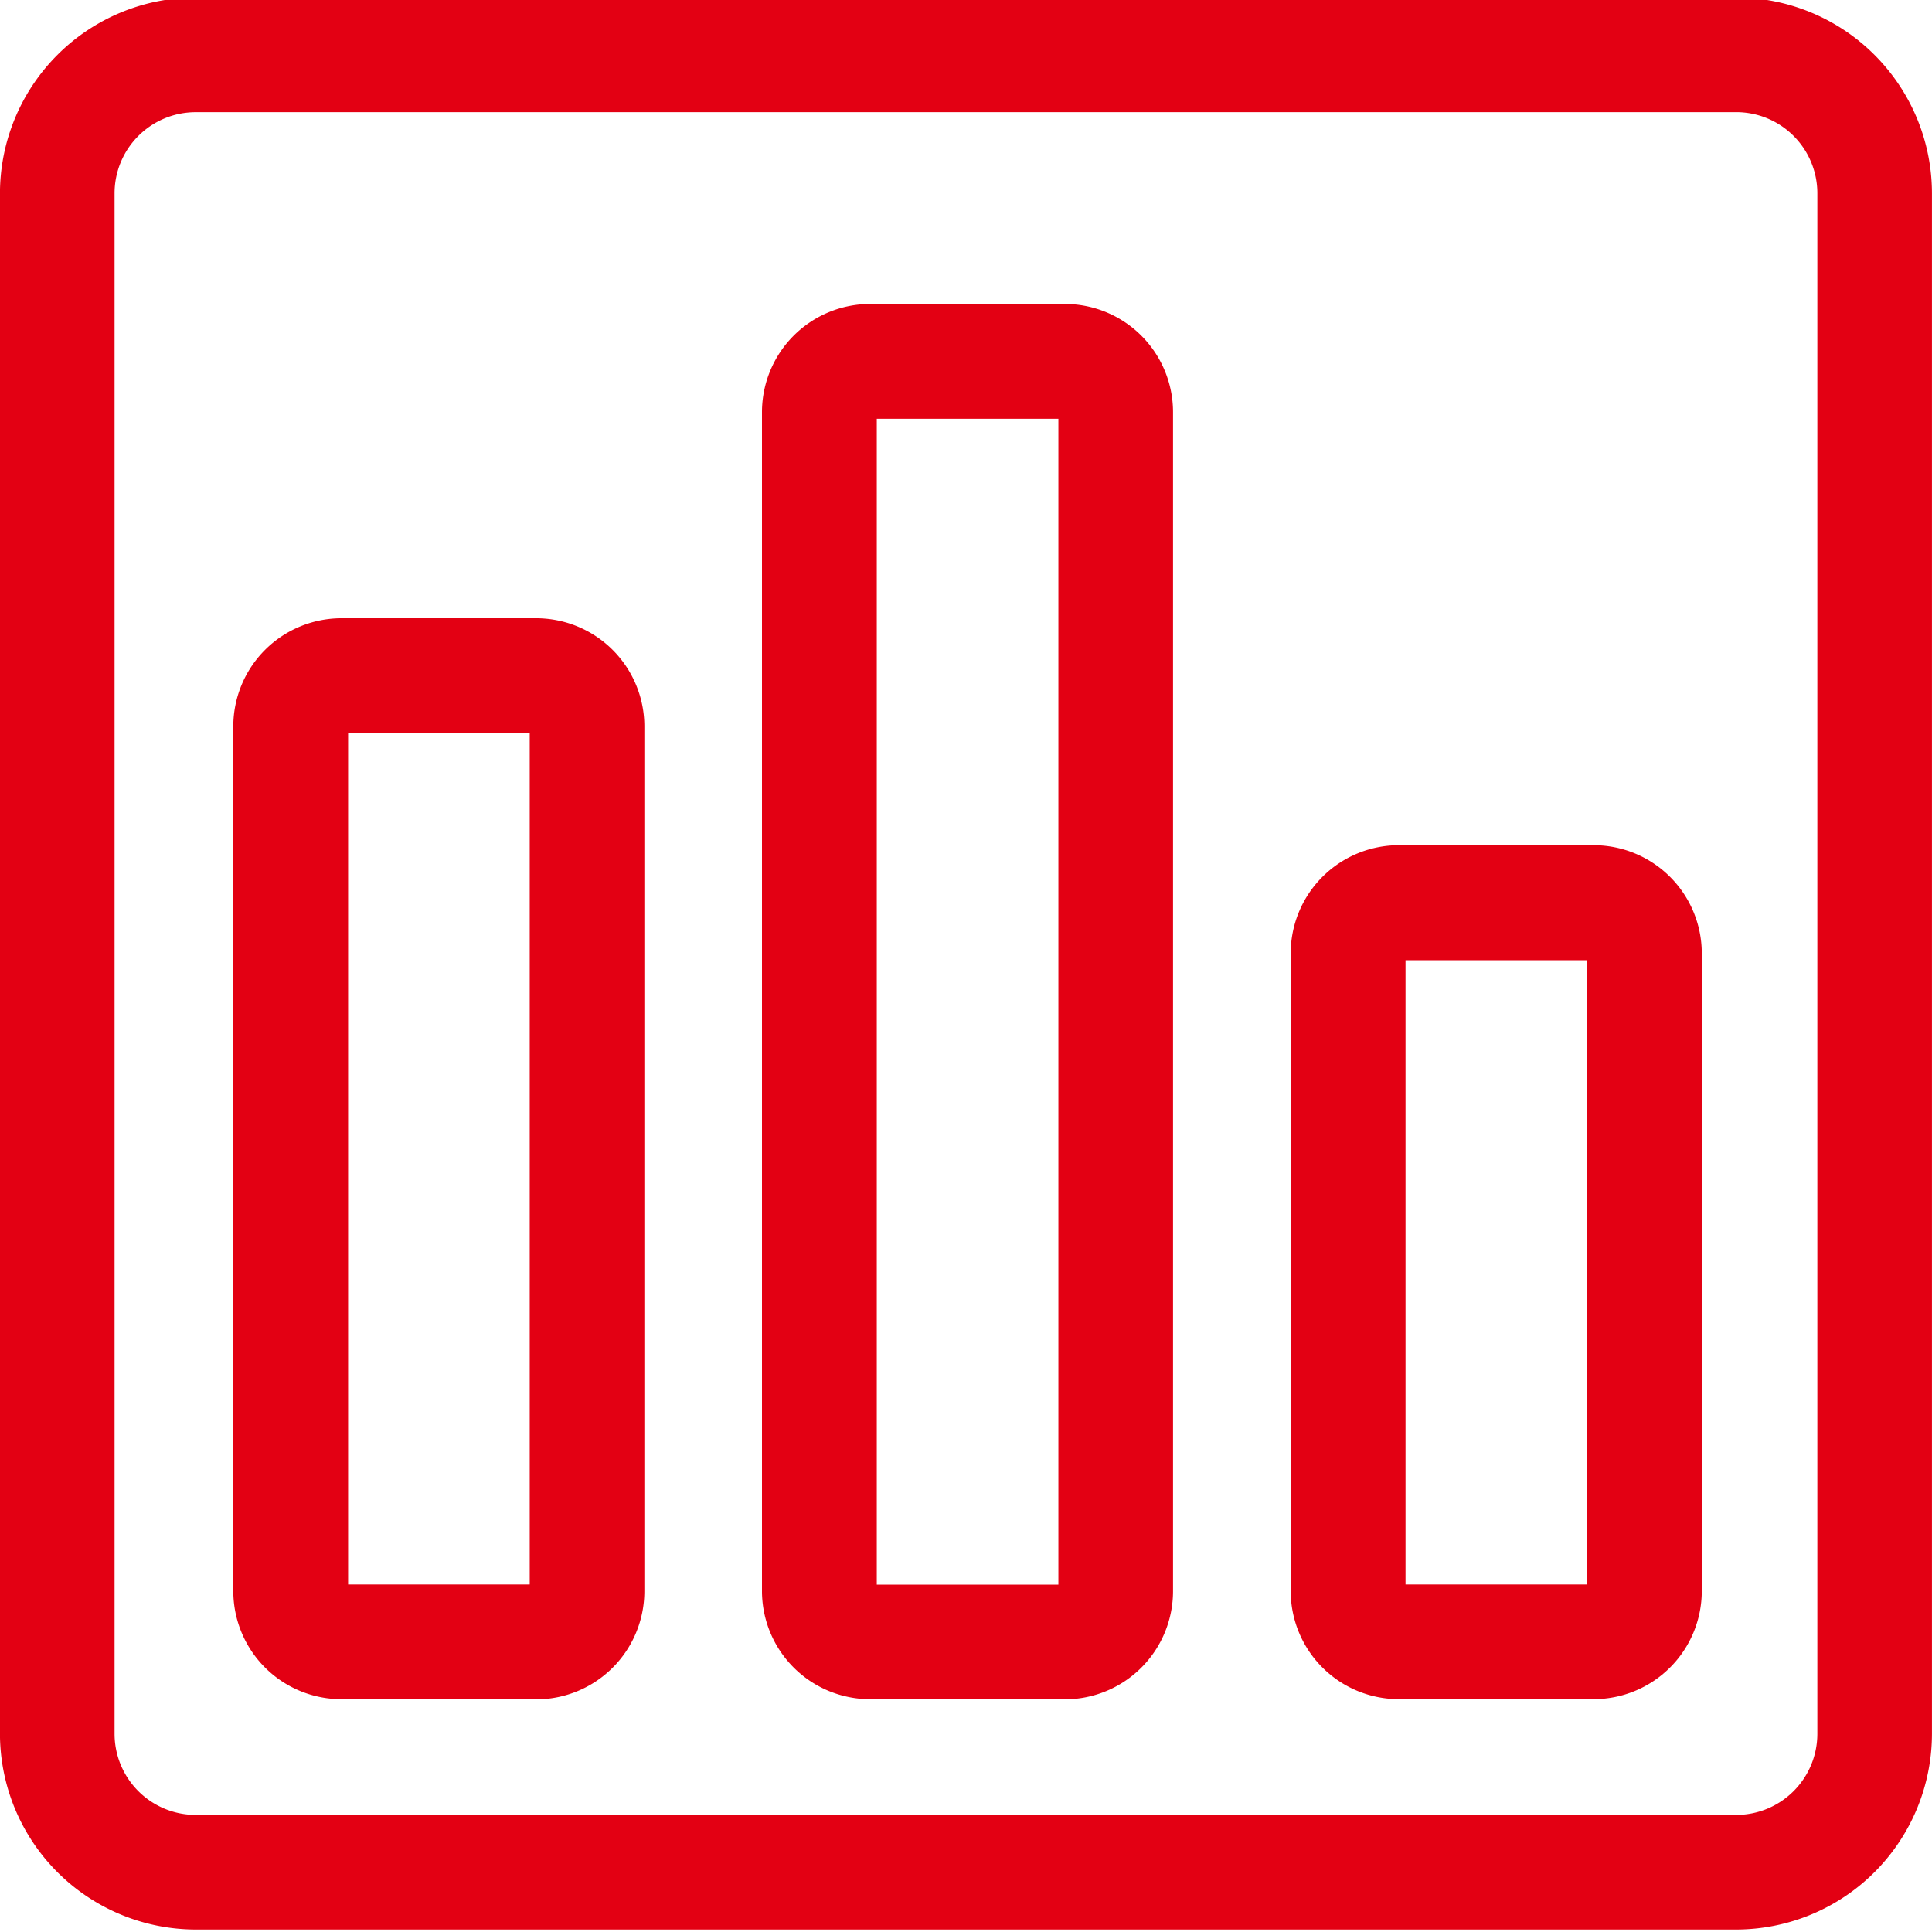 <svg xmlns="http://www.w3.org/2000/svg" xmlns:xlink="http://www.w3.org/1999/xlink" width="50" height="50" viewBox="0 0 50 50">
  <defs>
    <clipPath id="clip-path">
      <rect id="Rectangle_1198" data-name="Rectangle 1198" width="50" height="50" transform="translate(0.001 0.064)" fill="#e30013"/>
    </clipPath>
  </defs>
  <g id="Group_1604" data-name="Group 1604" transform="translate(-0.001 -0.064)">
    <g id="Group_1603" data-name="Group 1603" clip-path="url(#clip-path)">
      <path id="Path_1934" data-name="Path 1934" d="M44.934,50H5.066A5.072,5.072,0,0,1,0,44.934V5.066A5.072,5.072,0,0,1,5.066,0H44.934A5.072,5.072,0,0,1,50,5.066V44.934A5.072,5.072,0,0,1,44.934,50M5.066,2.967a2.1,2.1,0,0,0-2.1,2.1V44.934a2.1,2.1,0,0,0,2.1,2.1H44.934a2.1,2.1,0,0,0,2.1-2.1V5.066a2.1,2.1,0,0,0-2.1-2.1Z" transform="translate(0 0)" fill="#e30013"/>
      <path id="Path_1935" data-name="Path 1935" d="M13.943,44.216H8.905a2.8,2.8,0,0,1-2.8-2.8V19.041a2.8,2.8,0,0,1,2.8-2.8h5.038a2.8,2.8,0,0,1,2.8,2.8V41.42a2.8,2.8,0,0,1-2.8,2.8M9.076,41.248h4.7V19.212h-4.7Zm4.867-22.036h0Z" transform="translate(-0.066 -0.177)" fill="#e30013"/>
      <path id="Path_1936" data-name="Path 1936" d="M41.61,44.279H36.571a2.8,2.8,0,0,1-2.8-2.8v-16.5a2.8,2.8,0,0,1,2.8-2.8H41.61a2.8,2.8,0,0,1,2.8,2.8v16.5a2.8,2.8,0,0,1-2.8,2.8m-4.867-2.967h4.694V25.156H36.743ZM41.61,25.156h0Z" transform="translate(-0.367 -0.241)" fill="#e30013"/>
      <path id="Path_1937" data-name="Path 1937" d="M27.776,44.126H22.738a2.8,2.8,0,0,1-2.8-2.8V10.818a2.8,2.8,0,0,1,2.8-2.8h5.038a2.8,2.8,0,0,1,2.8,2.8V41.329a2.8,2.8,0,0,1-2.8,2.8m-4.867-2.967h4.7V10.989h-4.7Zm4.867-30.169h0Z" transform="translate(-0.217 -0.087)" fill="#e30013"/>
    </g>
  </g>
</svg>
